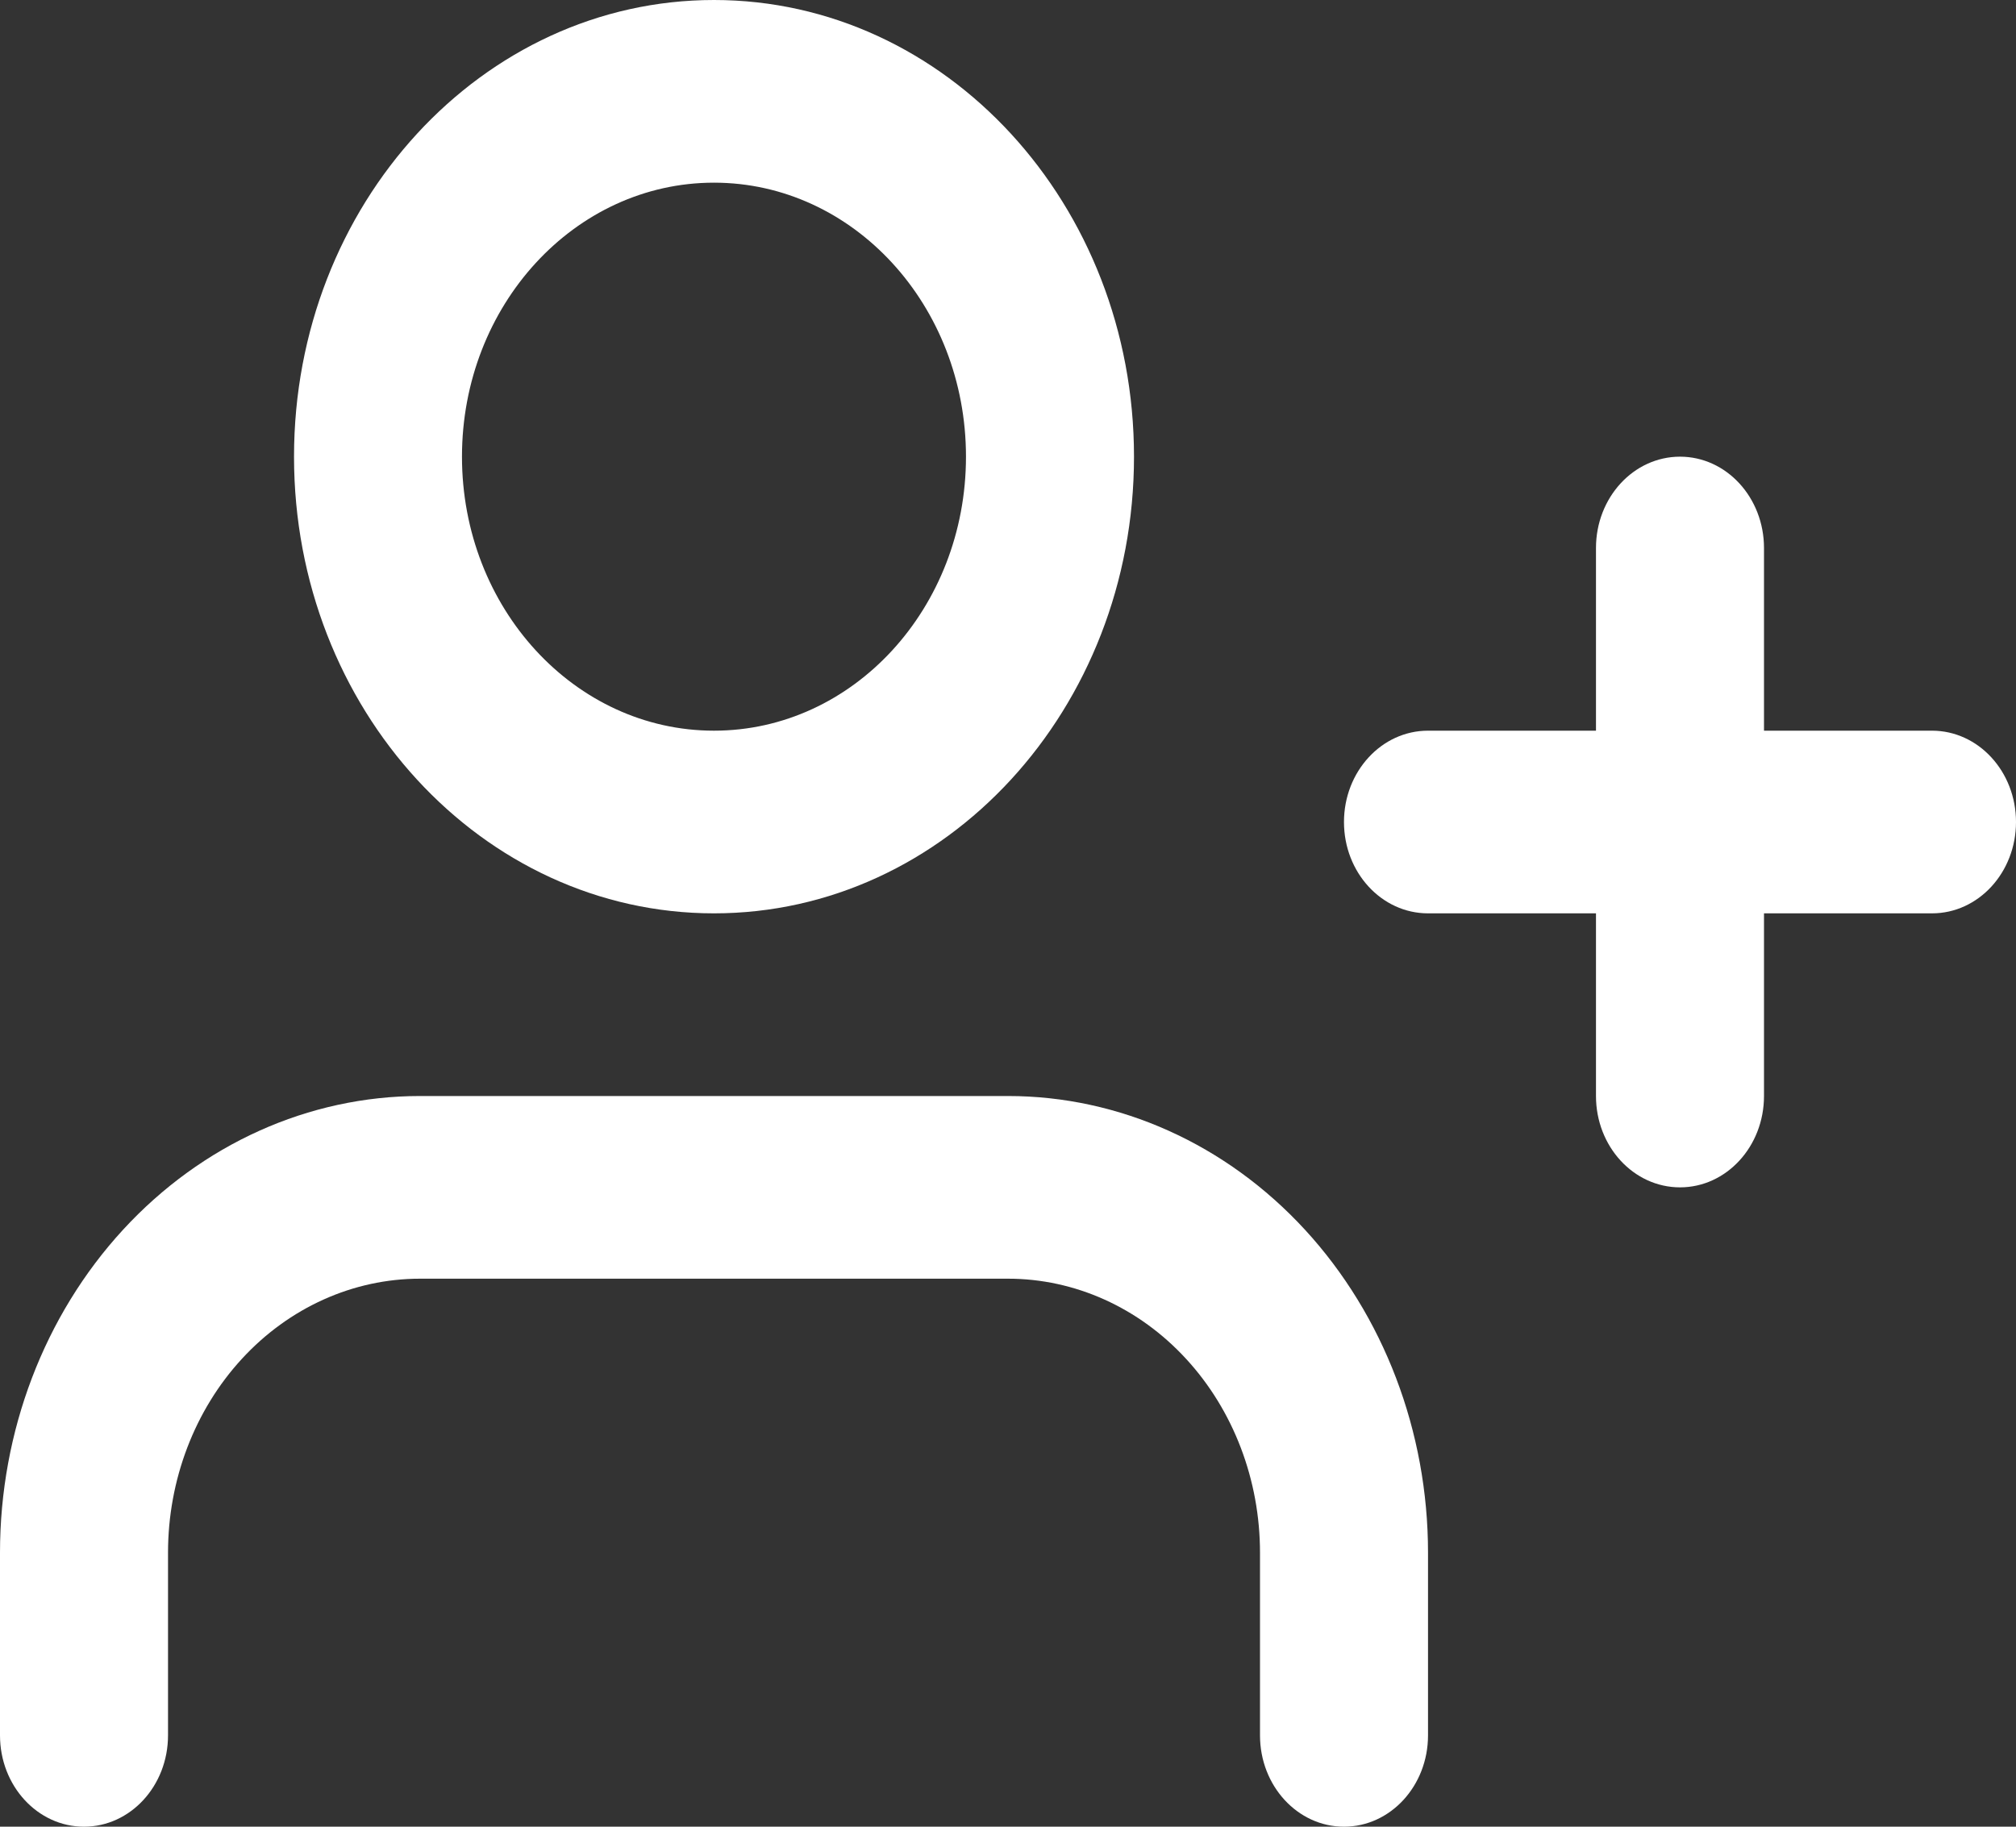 <svg width="32" height="29" viewBox="0 0 32 29" fill="none" xmlns="http://www.w3.org/2000/svg">
<rect x="0" y="0" width="32" height="29" fill="#333333" stroke="none"/>
<path fill-rule="evenodd" clip-rule="evenodd" d="M1.953 19.523C3.203 18.164 4.899 17.4 6.667 17.4H16C17.768 17.4 19.464 18.164 20.714 19.523C21.964 20.883 22.667 22.727 22.667 24.65V27.55C22.667 28.351 22.07 29 21.333 29C20.597 29 20 28.351 20 27.55V24.65C20 23.496 19.579 22.39 18.828 21.574C18.078 20.758 17.061 20.3 16 20.3H6.667C5.606 20.3 4.588 20.758 3.838 21.574C3.088 22.39 2.667 23.496 2.667 24.65V27.55C2.667 28.351 2.07 29 1.333 29C0.597 29 0 28.351 0 27.55V24.65C0 22.727 0.702 20.883 1.953 19.523Z" fill="white"/>
<path fill-rule="evenodd" clip-rule="evenodd" d="M11.333 2.9C9.124 2.9 7.333 4.848 7.333 7.25C7.333 9.652 9.124 11.6 11.333 11.6C13.543 11.6 15.333 9.652 15.333 7.25C15.333 4.848 13.543 2.9 11.333 2.9ZM4.667 7.25C4.667 3.246 7.651 0 11.333 0C15.015 0 18 3.246 18 7.25C18 11.254 15.015 14.5 11.333 14.5C7.651 14.5 4.667 11.254 4.667 7.25Z" fill="white"/>
<path fill-rule="evenodd" clip-rule="evenodd" d="M26.667 7.25C27.403 7.25 28 7.899 28 8.7V17.4C28 18.201 27.403 18.85 26.667 18.85C25.93 18.85 25.333 18.201 25.333 17.4V8.7C25.333 7.899 25.93 7.25 26.667 7.25Z" fill="white"/>
<path fill-rule="evenodd" clip-rule="evenodd" d="M21.333 13.05C21.333 12.249 21.93 11.6 22.667 11.6H30.667C31.403 11.6 32 12.249 32 13.05C32 13.851 31.403 14.5 30.667 14.5H22.667C21.93 14.5 21.333 13.851 21.333 13.05Z" fill="white"/>
</svg>

